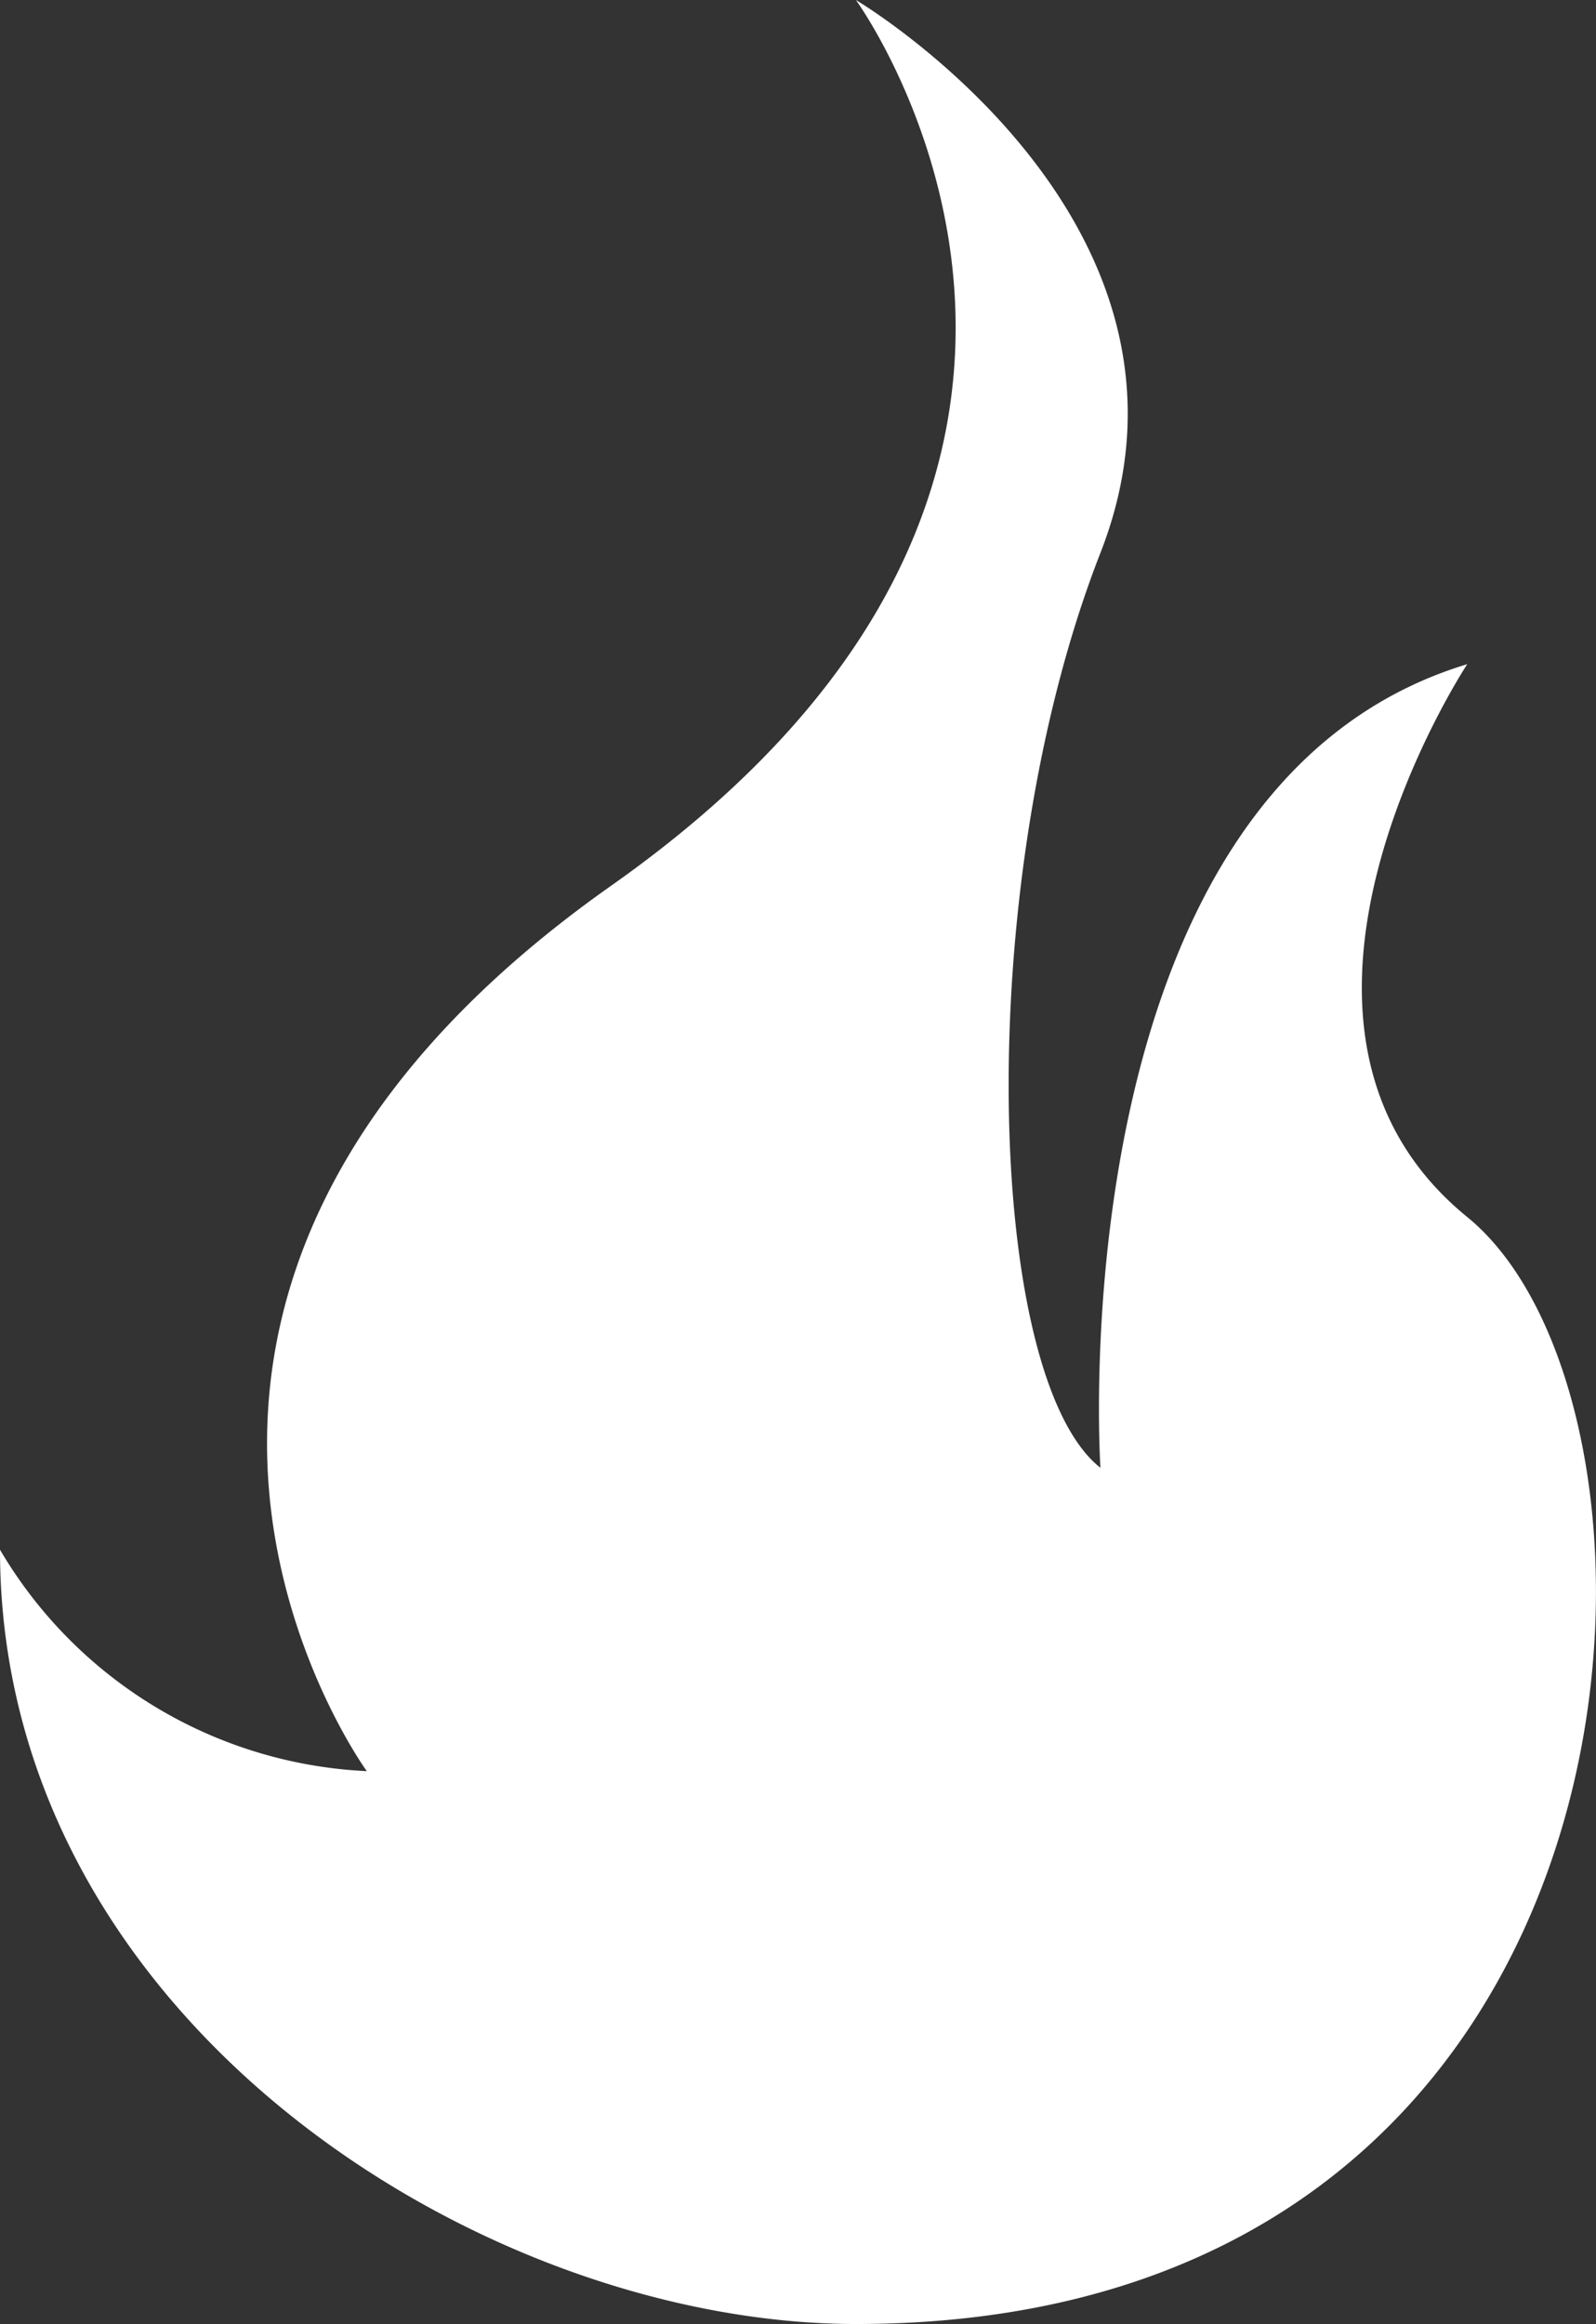 <svg id="Layer_1" data-name="Layer 1" xmlns="http://www.w3.org/2000/svg" viewBox="0 0 13.053 19"><rect x="0" y="0" width="13.053" height="19" fill="#333333" stroke="none"/><defs><style>.cls-1{fill:#fff;}</style></defs><g id="Layer_2" data-name="Layer 2"><g id="Layer_1-2" data-name="Layer 1-2"><path class="cls-1" d="M7,19c-3.06,0-7-2.49-7-6.33a3.68,3.68,0,0,0,3,1.81S.19,10.63,5,7.24,7,0,7,0s3.06,1.81,2,4.52S8.06,11.26,9,12c0,0-.37-5.55,3-6.57,0,0-1.94,2.94,0,4.52S13.69,19,7,19Z"/></g></g></svg>